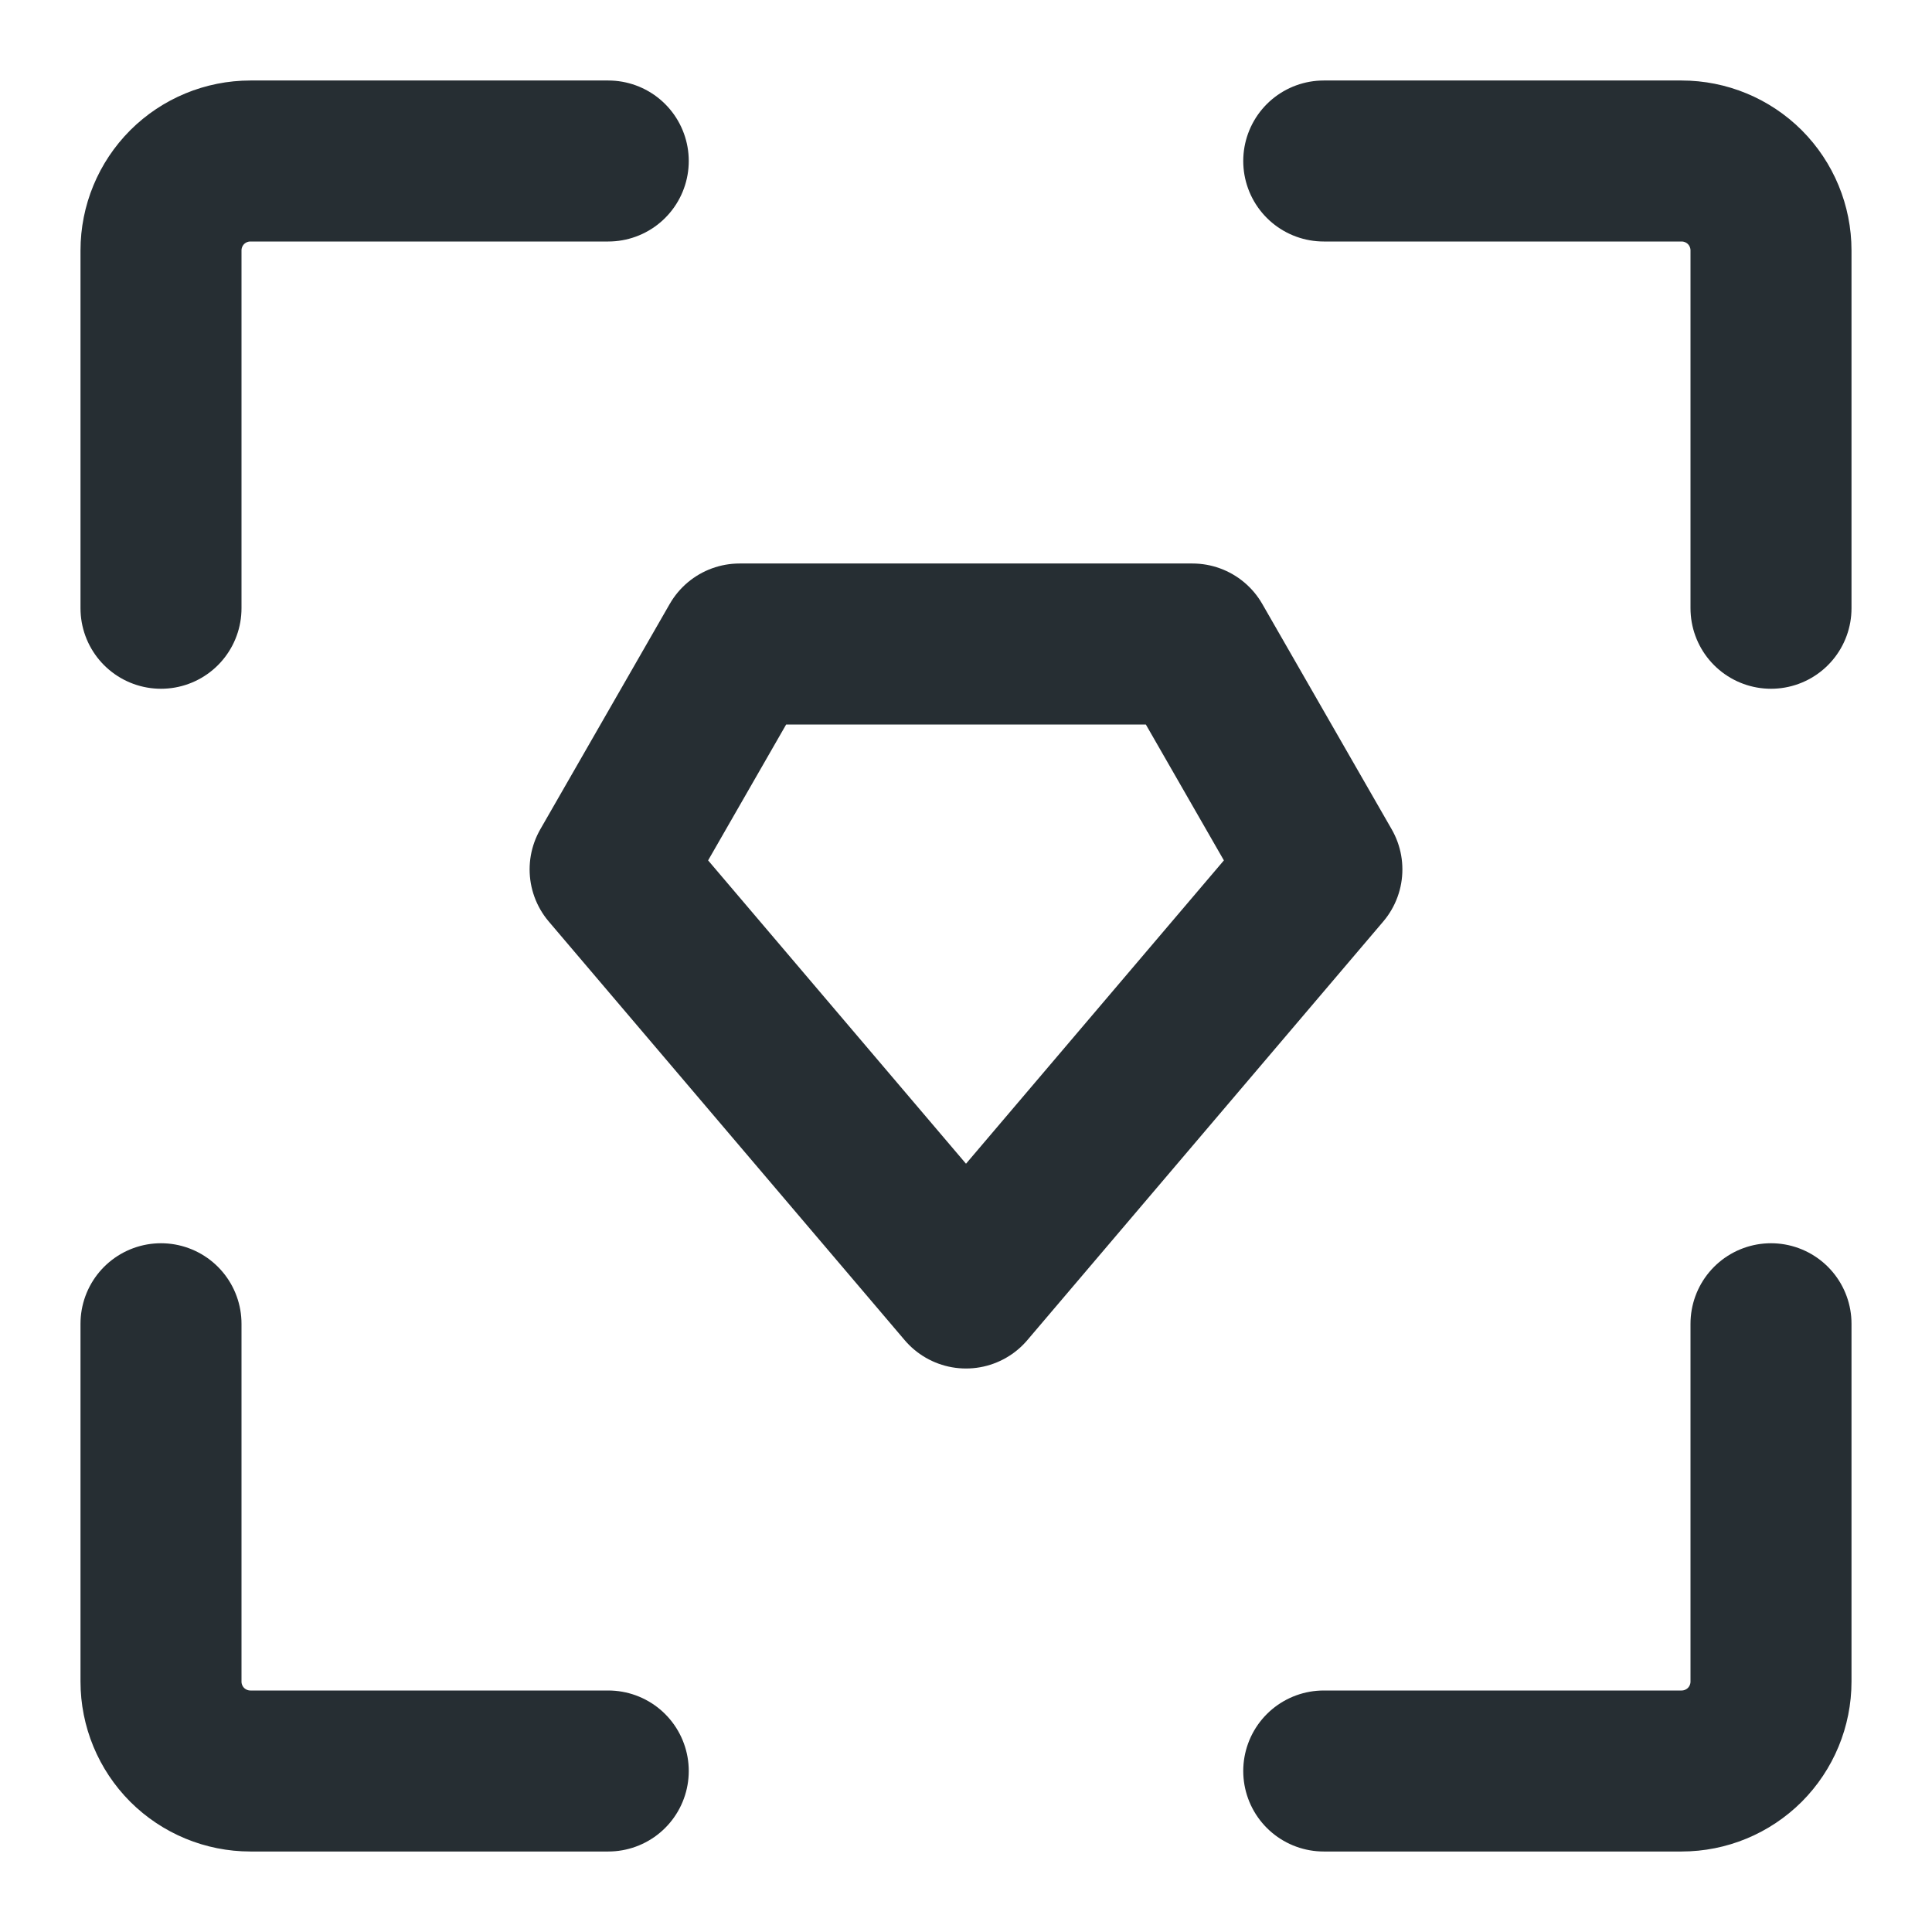 <svg width="24" height="24" viewBox="0 0 24 24" fill="none" xmlns="http://www.w3.org/2000/svg">
  <path
    d="M7.556 2H3.111C2.816 2 2.534 2.117 2.325 2.325C2.117 2.534 2 2.816 2 3.111V7.556M7.556 22H3.111C2.816 22 2.534 21.883 2.325 21.675C2.117 21.466 2 21.184 2 20.889V16.444M16.444 22H20.889C21.184 22 21.466 21.883 21.675 21.675C21.883 21.466 22 21.184 22 20.889V16.444M16.444 2H20.889C21.184 2 21.466 2.117 21.675 2.325C21.883 2.534 22 2.816 22 3.111V7.556"
    stroke="#262E33" stroke-width="2" stroke-linecap="round" stroke-linejoin="round" />
  <path d="M9.187 8H14.813L16.421 10.8L12 16L7.579 10.8L9.187 8Z" stroke="#262E33" stroke-width="2"
    stroke-linecap="round" stroke-linejoin="round" />
</svg>